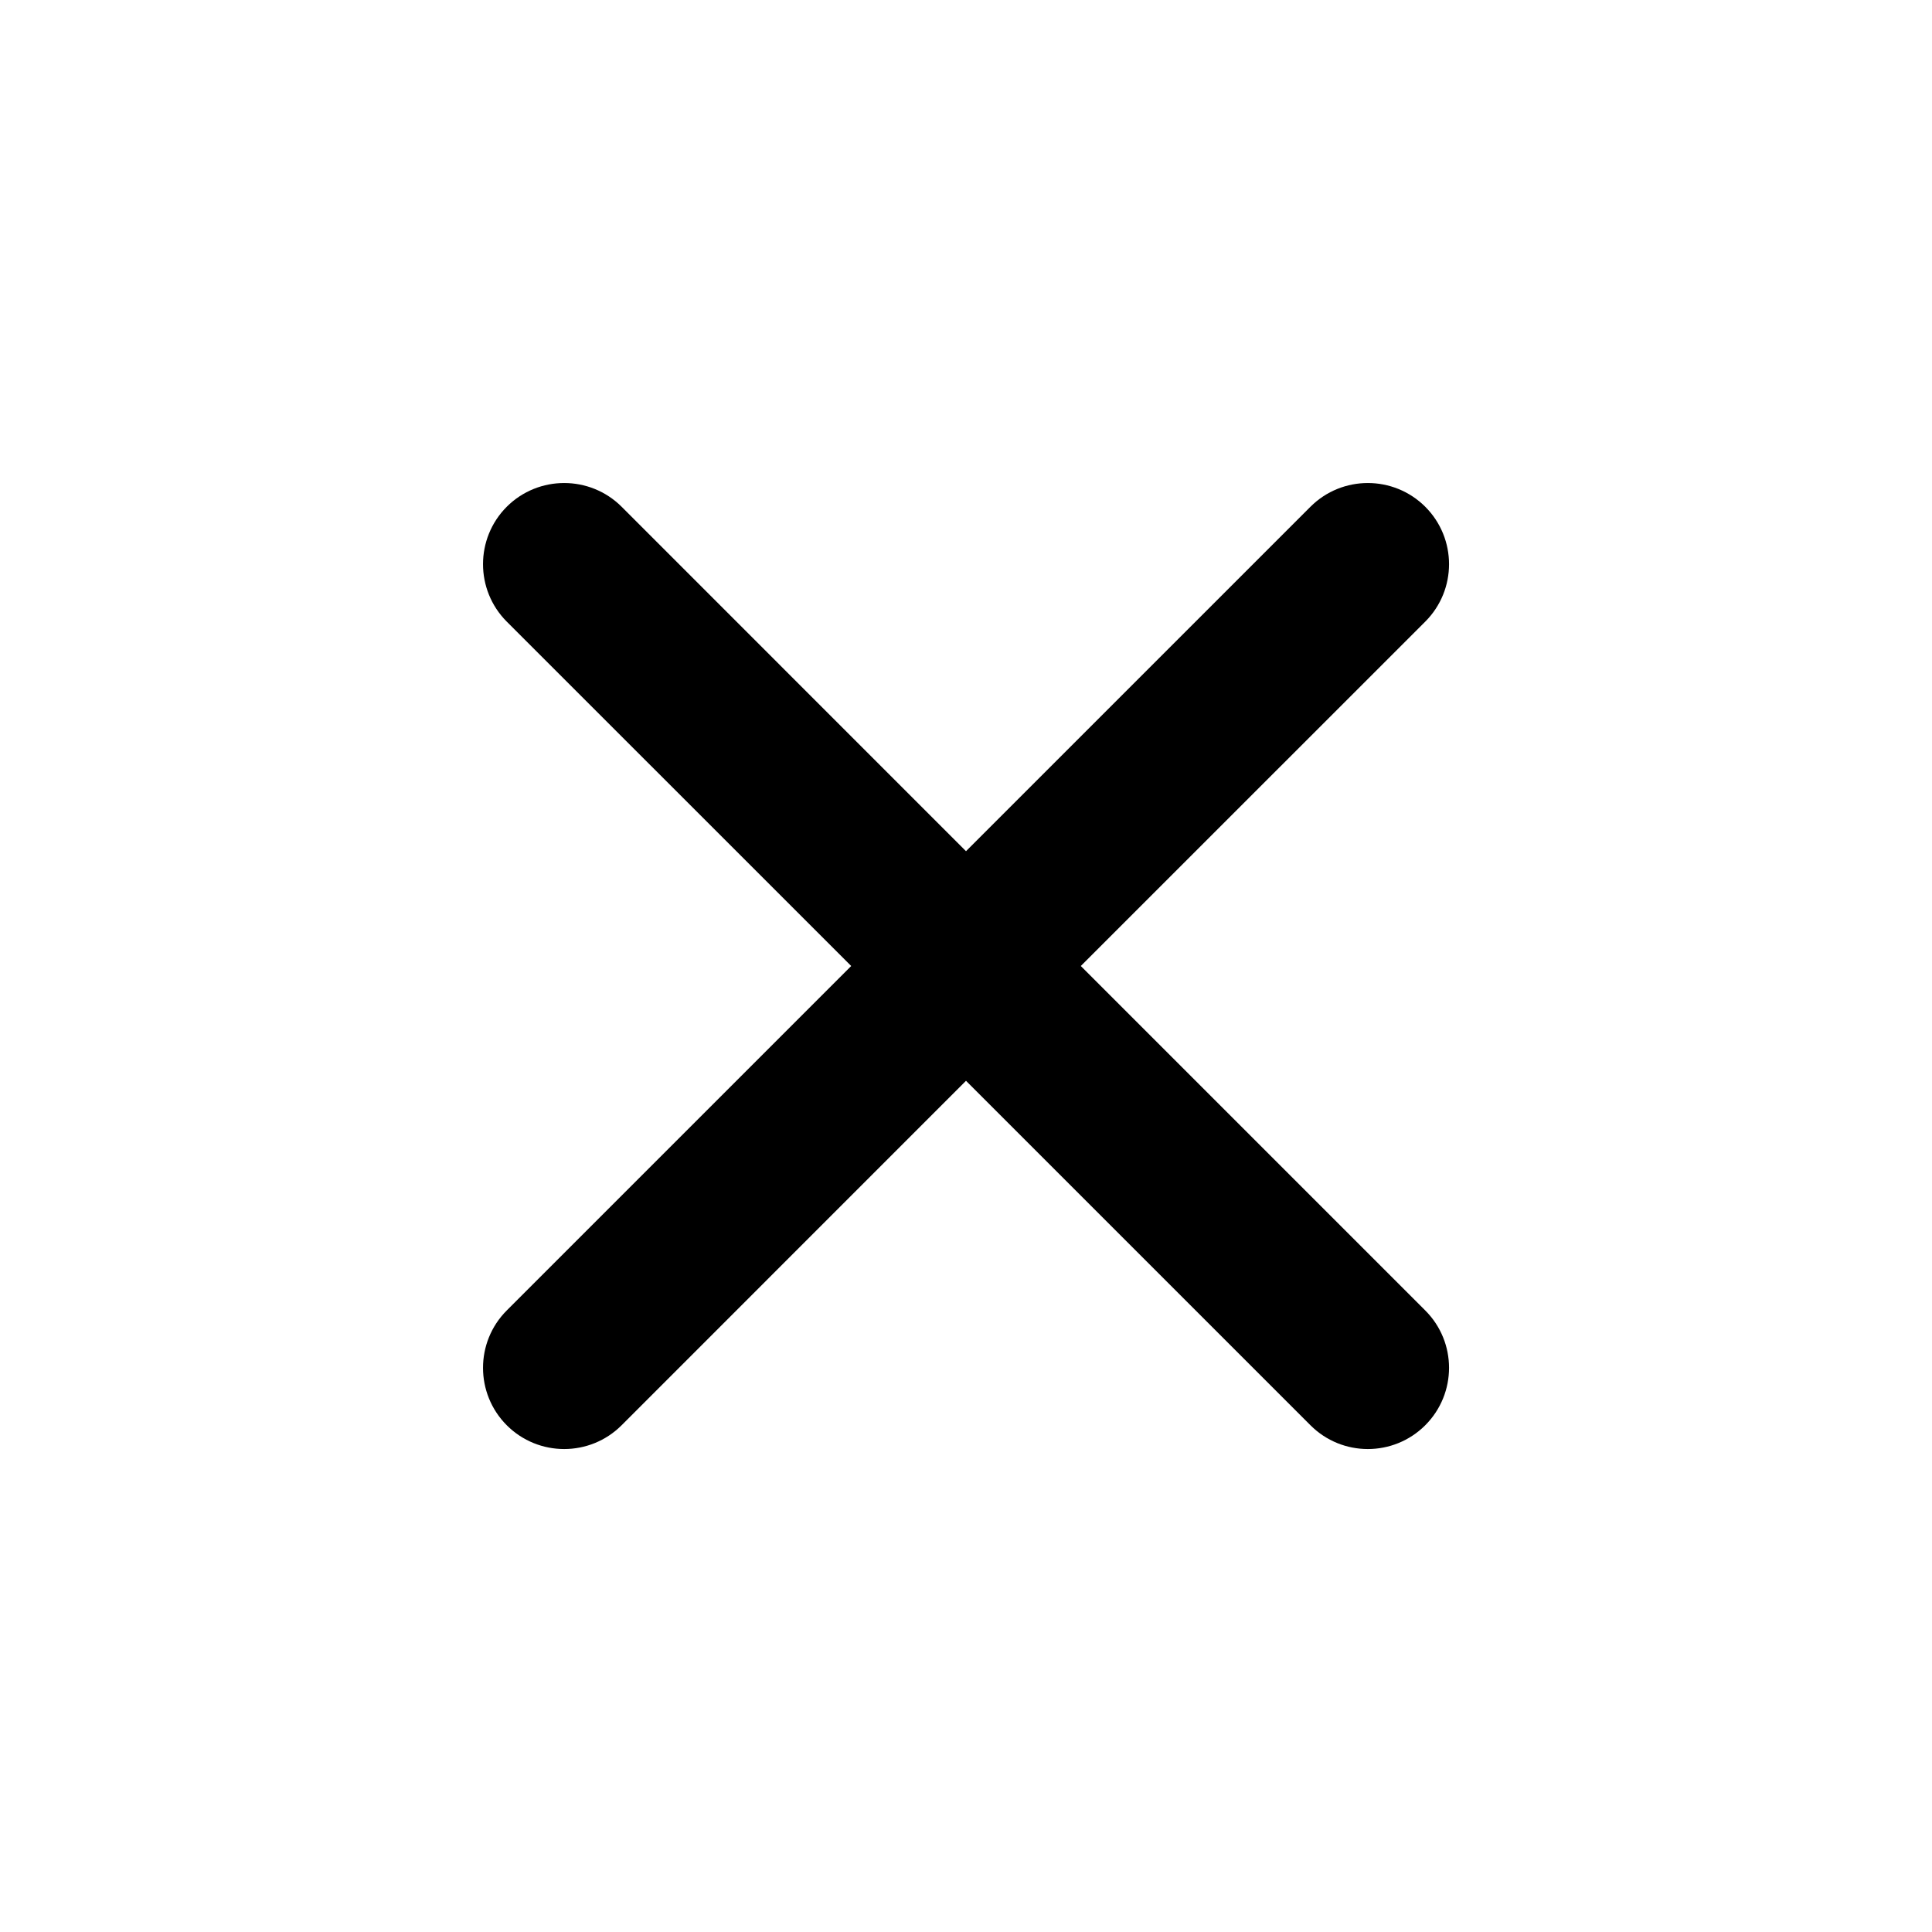 <svg width="1em" height="1em" viewBox="0 0 24 24" fill="none" xmlns="http://www.w3.org/2000/svg">
<path fill="currentColor" fill-rule="evenodd" clip-rule="evenodd" d="M17.705 7.722C18.099 7.328 18.099 6.689 17.705 6.295C17.311 5.902 16.672 5.902 16.279 6.295L12 10.574L7.722 6.295C7.328 5.902 6.689 5.902 6.295 6.295C5.902 6.689 5.902 7.328 6.295 7.722L10.574 12L6.295 16.279C5.902 16.672 5.902 17.311 6.295 17.705C6.689 18.099 7.328 18.099 7.722 17.705L12 13.426L16.279 17.705C16.672 18.099 17.311 18.099 17.705 17.705C18.099 17.311 18.099 16.672 17.705 16.279L13.426 12L17.705 7.722Z" />
</svg>
